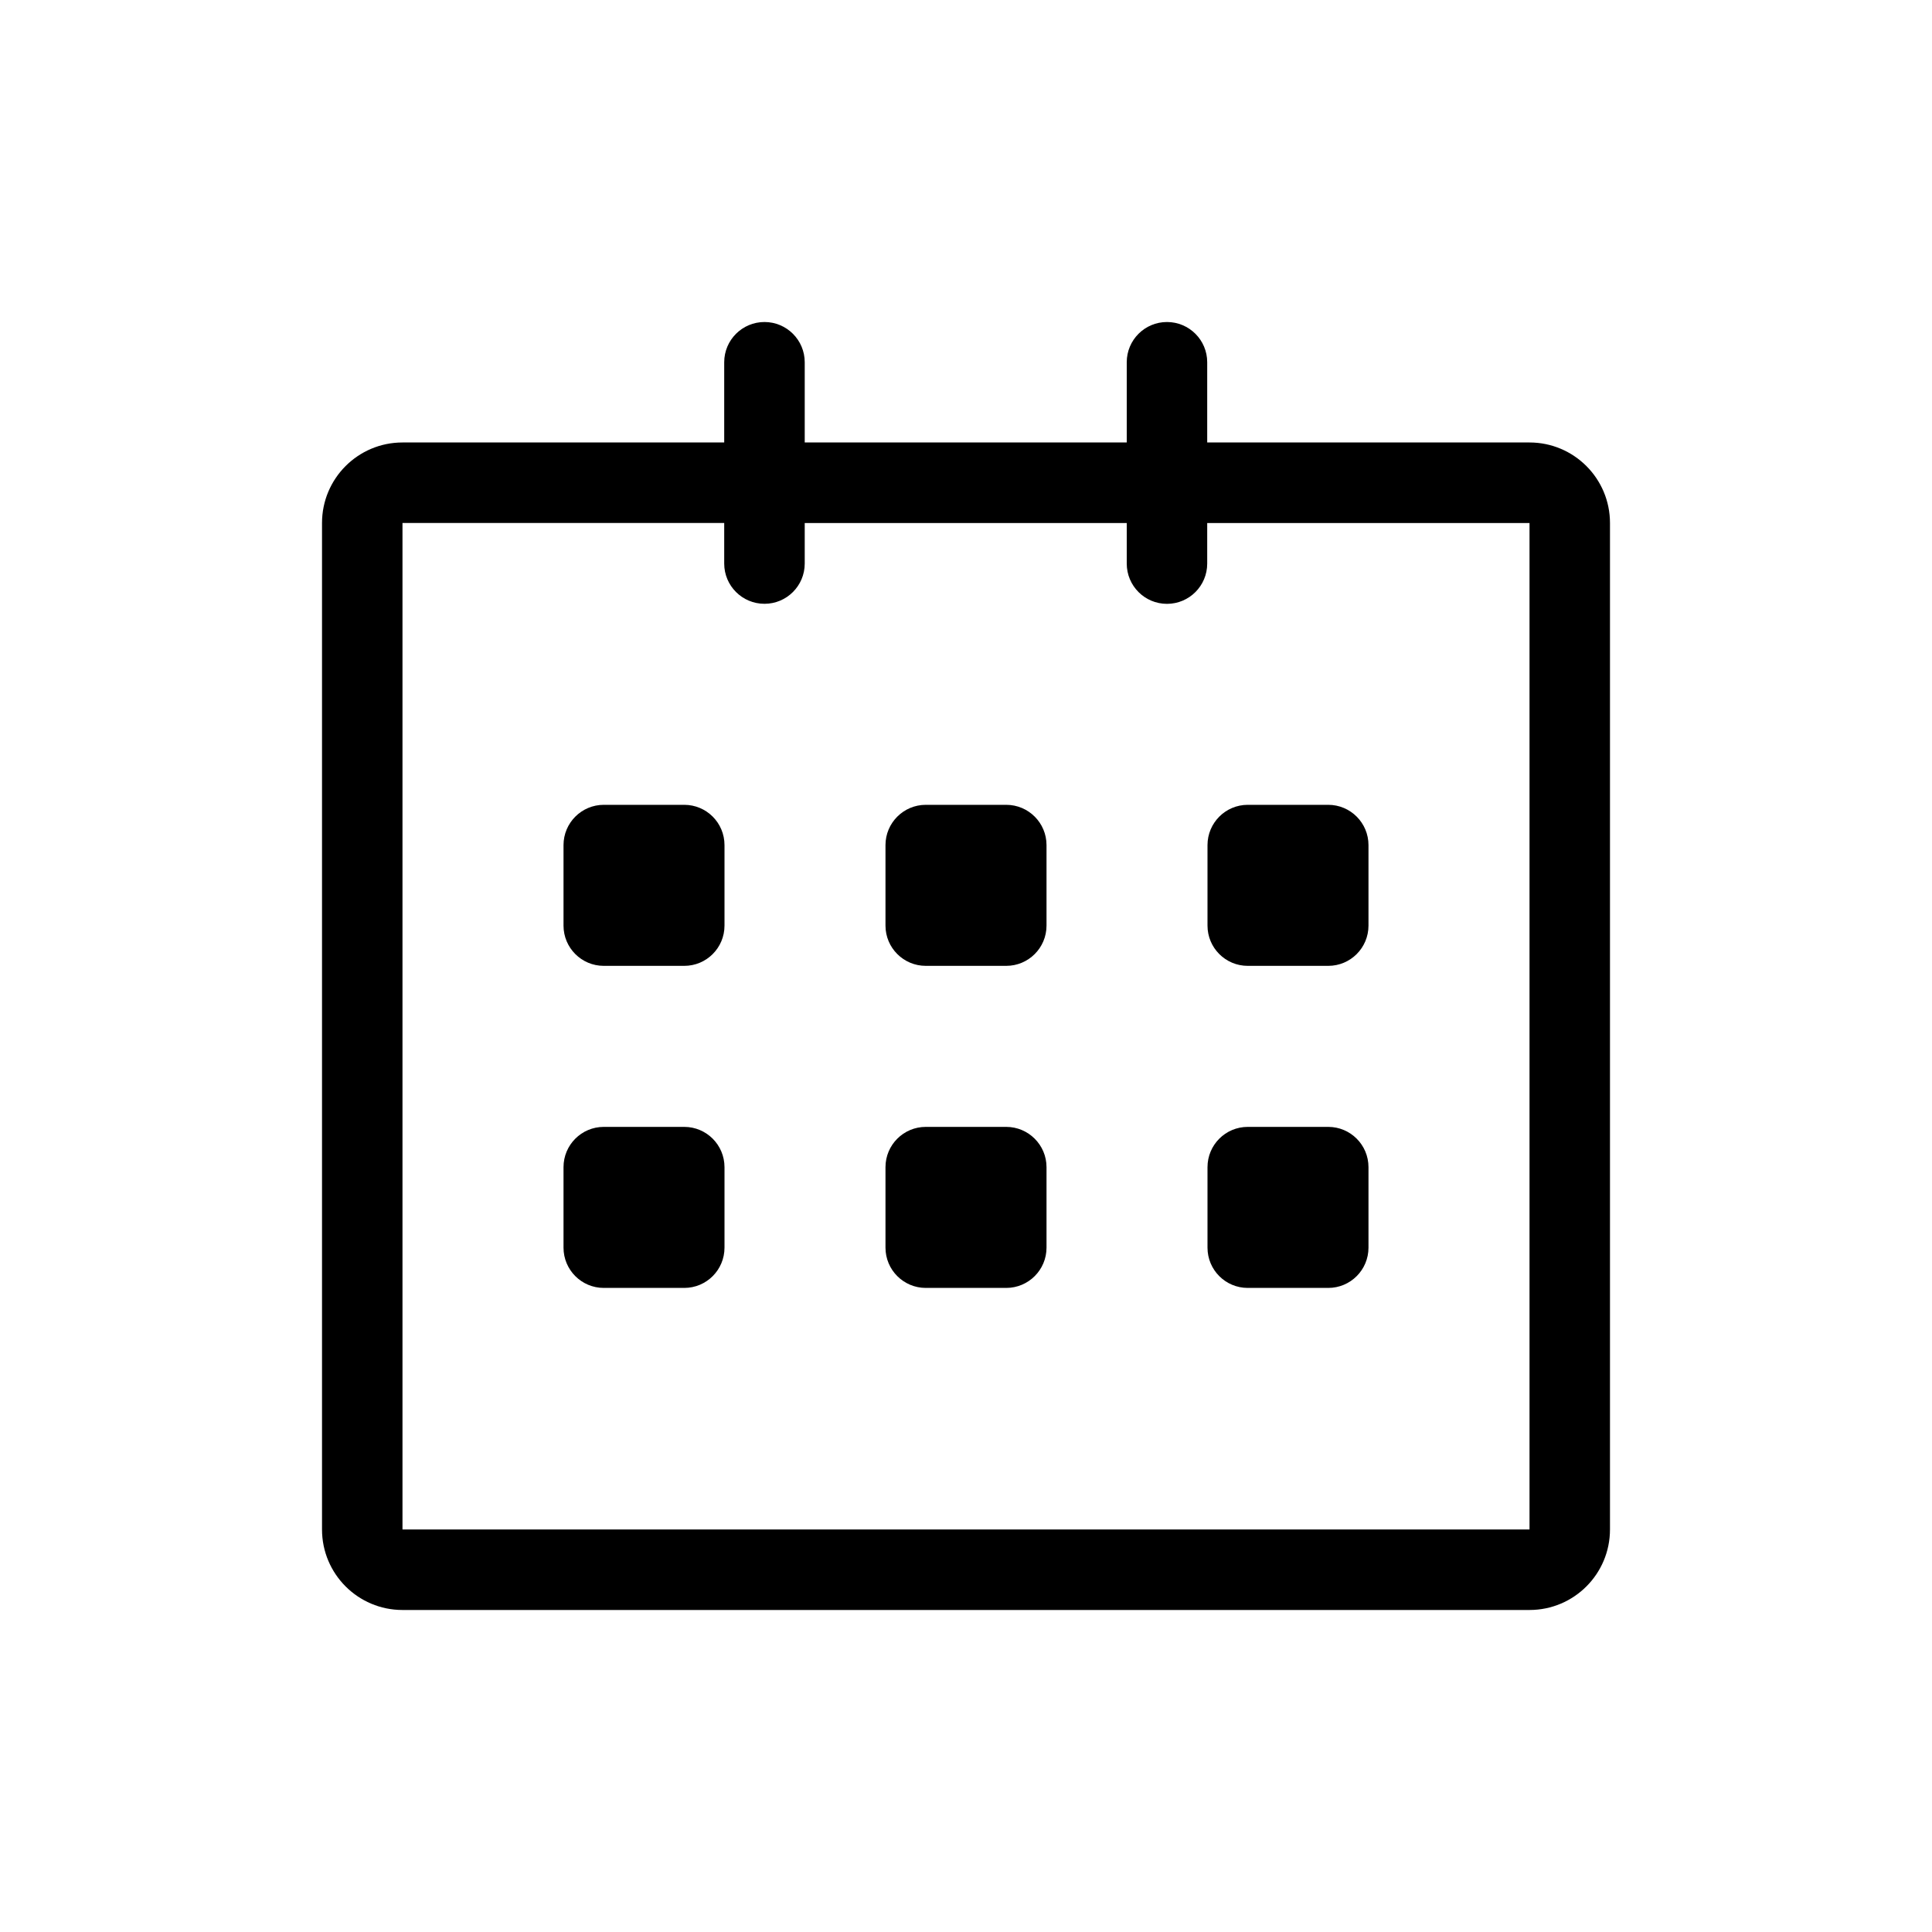<svg width="40" height="40" viewBox="0 0 40 40" fill="none" xmlns="http://www.w3.org/2000/svg">
<path d="M31.667 9.161L24.994 9.161V7.5C24.994 7.04 24.621 6.667 24.161 6.667C23.7 6.667 23.328 7.04 23.328 7.5V9.161H16.661V7.5C16.661 7.04 16.288 6.667 15.828 6.667C15.367 6.667 14.994 7.04 14.994 7.5V9.161H8.333C7.413 9.161 6.667 9.907 6.667 10.828V31.666C6.667 32.587 7.413 33.333 8.333 33.333H31.667C32.587 33.333 33.333 32.587 33.333 31.666V10.828C33.333 9.908 32.587 9.161 31.667 9.161ZM31.667 31.666H8.333V10.828H14.994V11.668C14.994 12.128 15.367 12.501 15.828 12.501C16.288 12.501 16.661 12.128 16.661 11.668V10.829H23.328V11.668C23.328 12.129 23.7 12.502 24.161 12.502C24.621 12.502 24.994 12.129 24.994 11.668V10.829H31.667V31.666ZM25.833 19.997H27.5C27.96 19.997 28.333 19.624 28.333 19.164V17.497C28.333 17.037 27.96 16.663 27.5 16.663H25.833C25.373 16.663 25 17.037 25 17.497V19.164C25 19.624 25.373 19.997 25.833 19.997ZM25.833 26.665H27.5C27.96 26.665 28.333 26.292 28.333 25.831V24.165C28.333 23.704 27.96 23.331 27.5 23.331H25.833C25.373 23.331 25 23.704 25 24.165V25.831C25 26.293 25.373 26.665 25.833 26.665ZM20.833 23.331H19.167C18.707 23.331 18.333 23.704 18.333 24.165V25.831C18.333 26.292 18.707 26.665 19.167 26.665H20.833C21.293 26.665 21.667 26.292 21.667 25.831V24.165C21.667 23.705 21.293 23.331 20.833 23.331ZM20.833 16.663H19.167C18.707 16.663 18.333 17.037 18.333 17.497V19.164C18.333 19.624 18.707 19.997 19.167 19.997H20.833C21.293 19.997 21.667 19.624 21.667 19.164V17.497C21.667 17.036 21.293 16.663 20.833 16.663ZM14.167 16.663H12.5C12.04 16.663 11.667 17.037 11.667 17.497V19.164C11.667 19.624 12.04 19.997 12.5 19.997H14.167C14.627 19.997 15 19.624 15 19.164V17.497C15 17.036 14.627 16.663 14.167 16.663ZM14.167 23.331H12.5C12.04 23.331 11.667 23.704 11.667 24.165V25.831C11.667 26.292 12.04 26.665 12.5 26.665H14.167C14.627 26.665 15 26.292 15 25.831V24.165C15 23.705 14.627 23.331 14.167 23.331Z" fill="black"/>
</svg>
